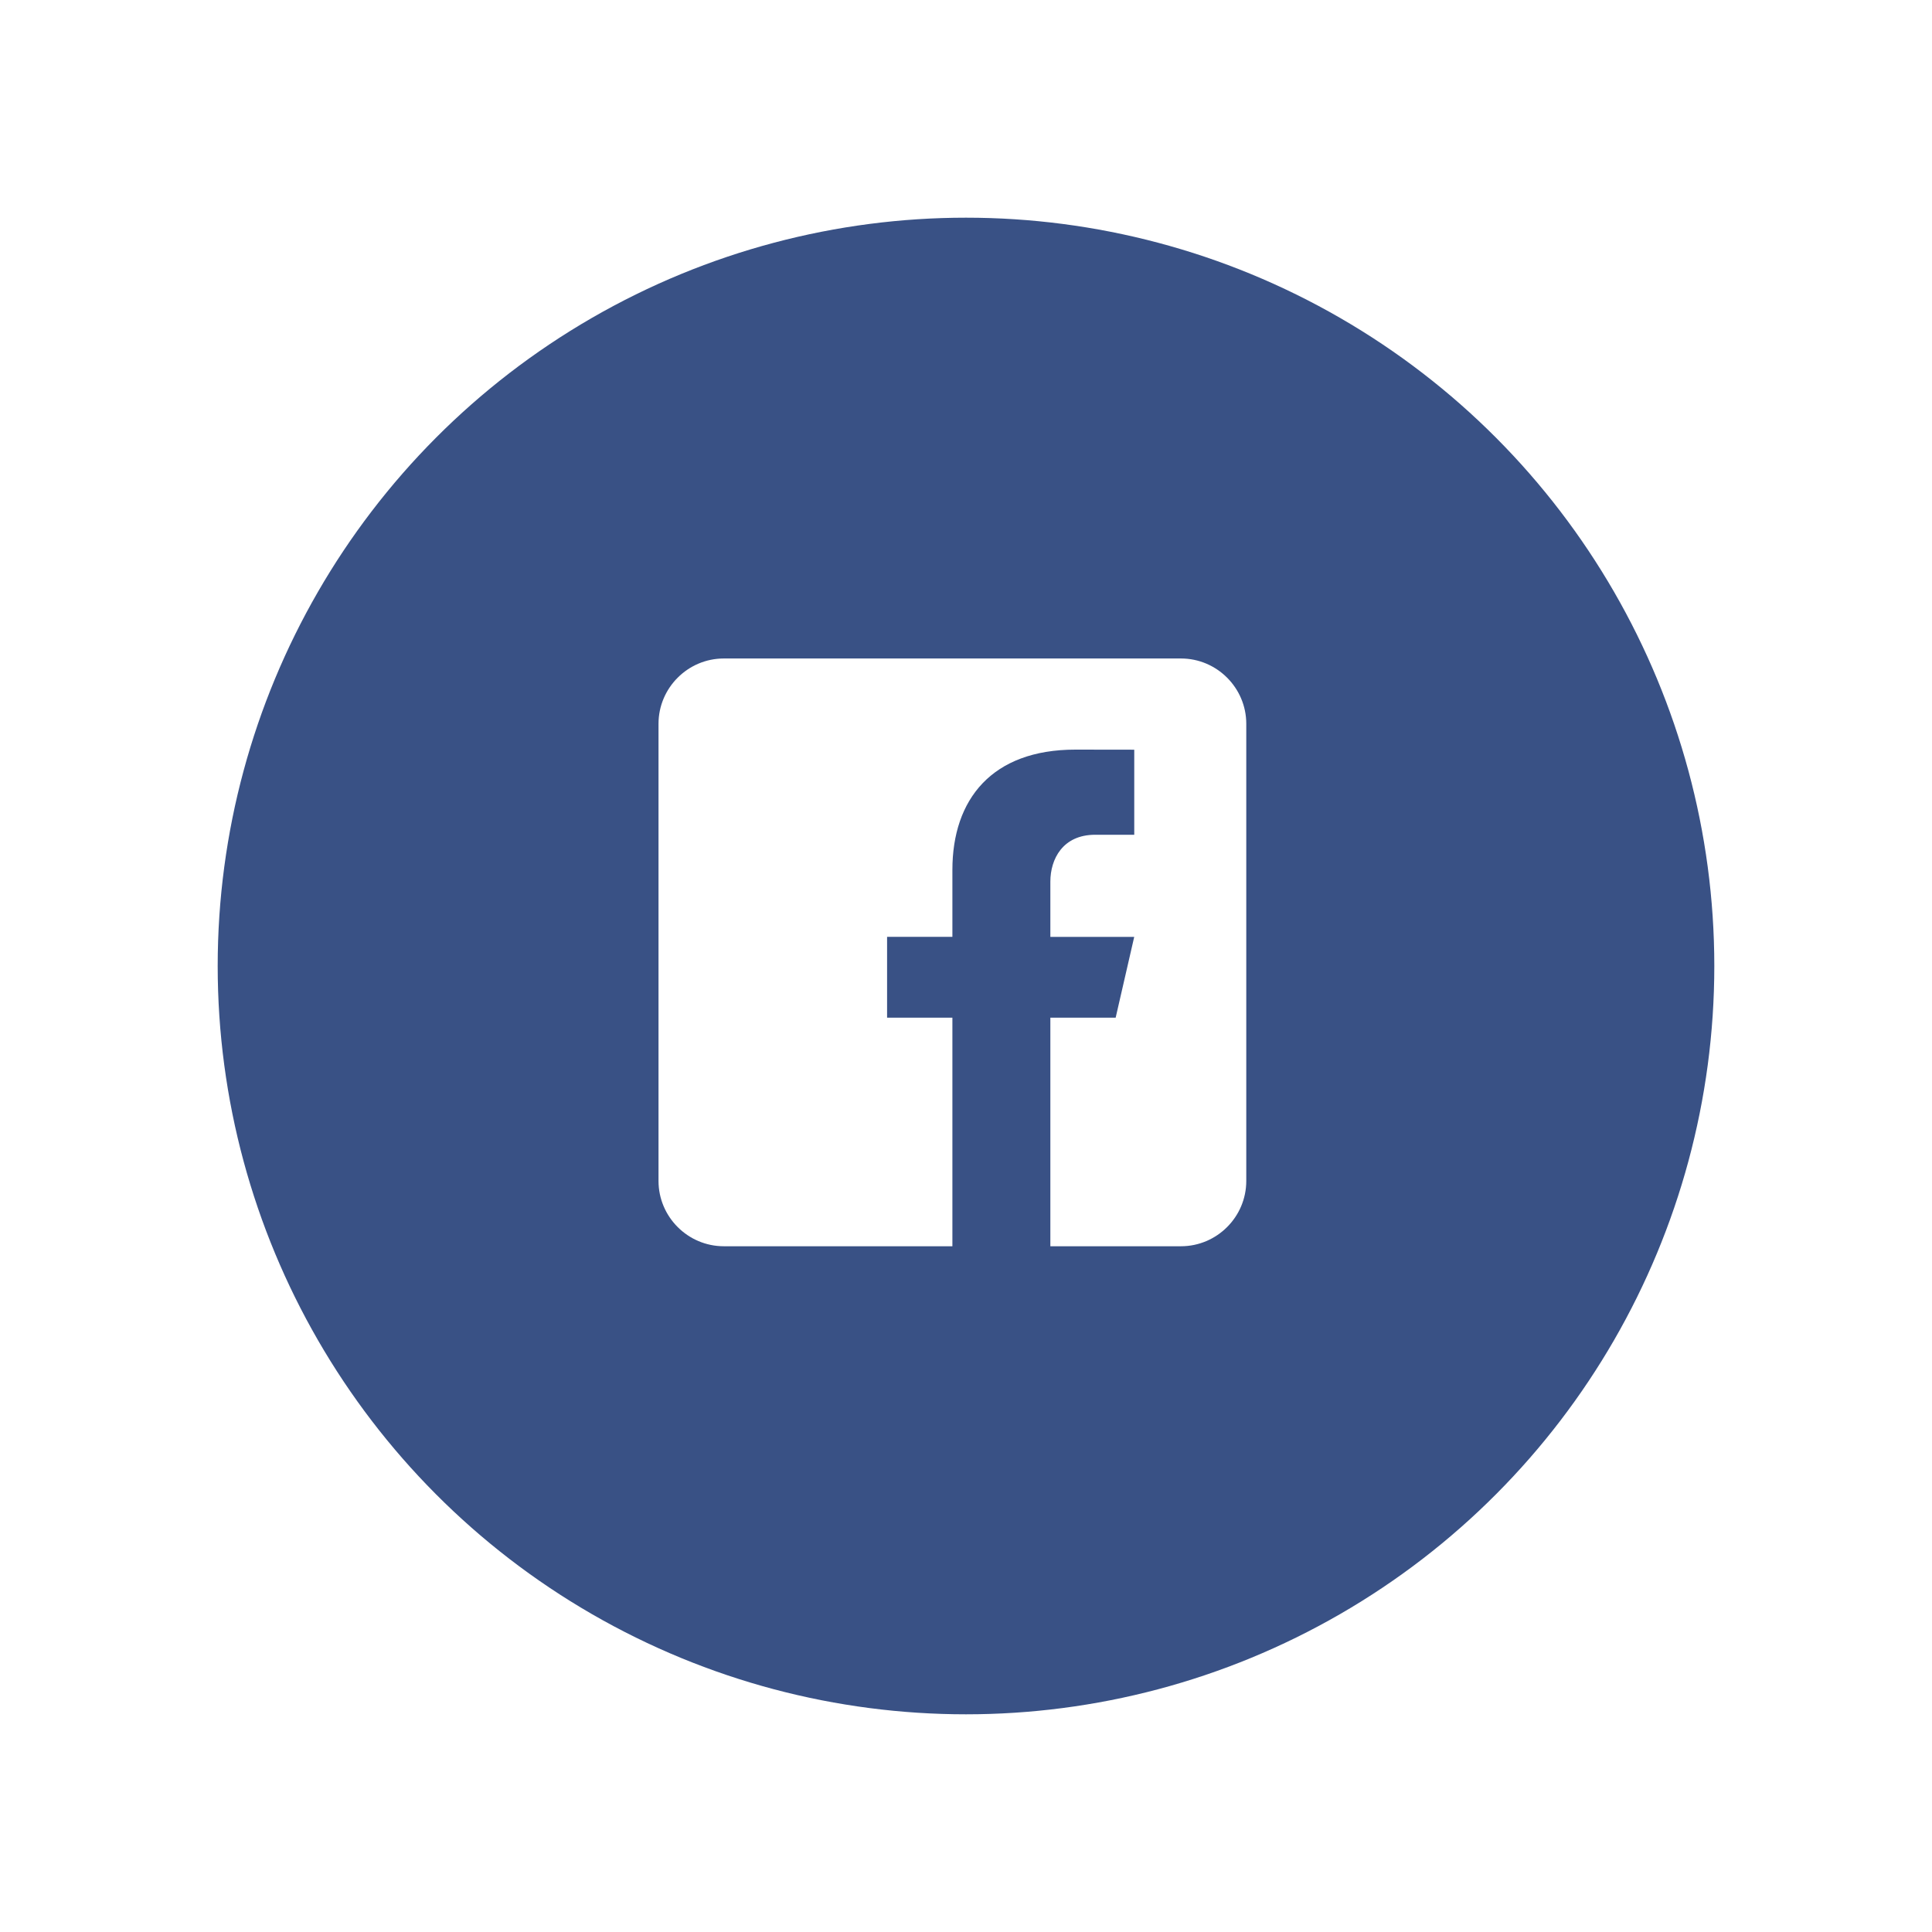 <svg width="71" height="71" viewBox="0 0 71 71" fill="none" xmlns="http://www.w3.org/2000/svg">
<g filter="url(#filter0_d)">
<circle cx="35.5" cy="33.5" r="27.5" fill="#395185"/>
</g>
<path d="M43.4 24.199H26.6C25.28 24.199 24.2 25.279 24.2 26.599V43.399C24.2 44.72 25.28 45.799 26.6 45.799H35V37.399H32.6V34.429H35V31.969C35 29.372 36.455 27.548 39.519 27.548L41.683 27.551V30.677H40.247C39.054 30.677 38.6 31.572 38.6 32.402V34.43H41.682L41 37.399H38.6V45.799H43.4C44.72 45.799 45.8 44.72 45.8 43.399V26.599C45.8 25.279 44.72 24.199 43.4 24.199Z" fill="white"/>
<defs>
<filter id="filter0_d" x="0" y="0" width="71" height="71" filterUnits="userSpaceOnUse" color-interpolation-filters="sRGB">
<feFlood flood-opacity="0" result="BackgroundImageFix"/>
<feColorMatrix in="SourceAlpha" type="matrix" values="0 0 0 0 0 0 0 0 0 0 0 0 0 0 0 0 0 0 127 0" result="hardAlpha"/>
<feOffset dy="2"/>
<feGaussianBlur stdDeviation="4"/>
<feColorMatrix type="matrix" values="0 0 0 0 0 0 0 0 0 0 0 0 0 0 0 0 0 0 0.59 0"/>
<feBlend mode="normal" in2="BackgroundImageFix" result="effect1_dropShadow"/>
<feBlend mode="normal" in="SourceGraphic" in2="effect1_dropShadow" result="shape"/>
</filter>
</defs>
</svg>
